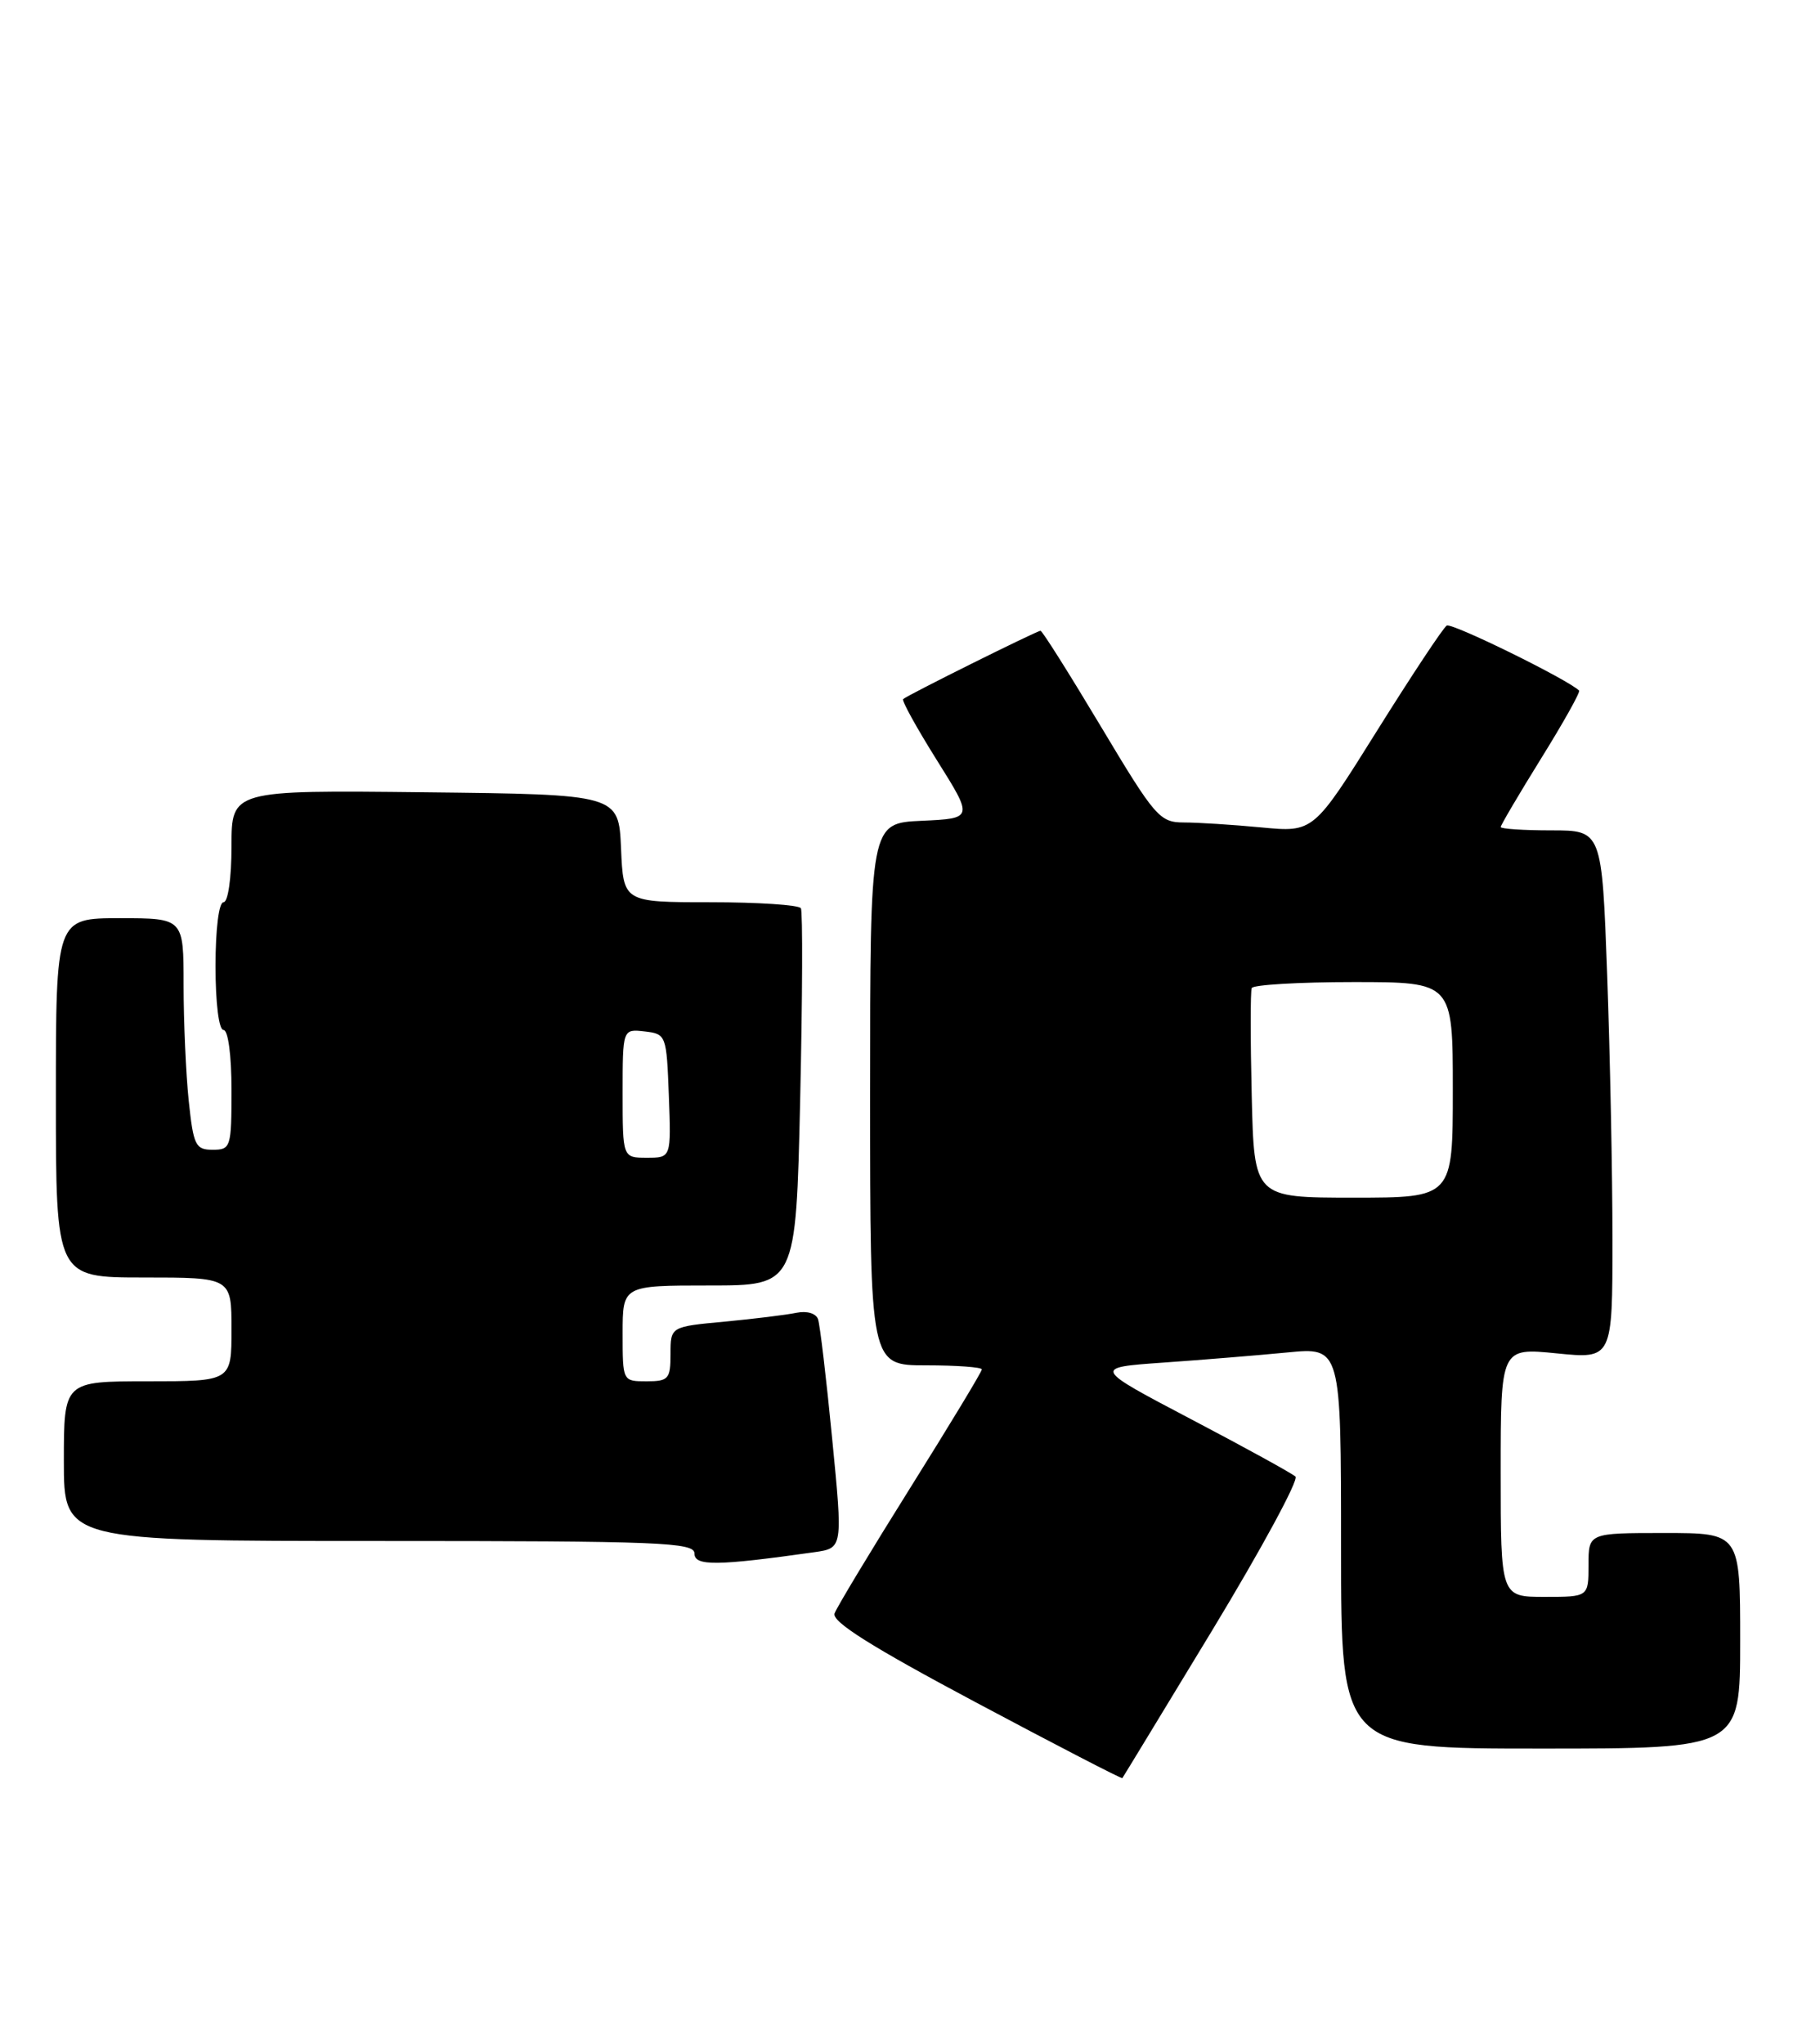 <?xml version="1.0" encoding="UTF-8" standalone="no"?>
<!DOCTYPE svg PUBLIC "-//W3C//DTD SVG 1.1//EN" "http://www.w3.org/Graphics/SVG/1.1/DTD/svg11.dtd" >
<svg xmlns="http://www.w3.org/2000/svg" xmlns:xlink="http://www.w3.org/1999/xlink" version="1.1" viewBox="0 0 228 256">
 <g >
 <path fill="currentColor"
d=" M 151.92 204.09 C 158.05 193.96 162.72 185.34 162.29 184.93 C 161.85 184.53 155.97 181.29 149.20 177.74 C 136.91 171.28 136.91 171.28 145.70 170.66 C 150.54 170.32 157.54 169.75 161.25 169.39 C 168.00 168.73 168.00 168.73 168.00 193.86 C 168.00 219.00 168.00 219.00 193.00 219.00 C 218.00 219.00 218.00 219.00 218.00 205.50 C 218.00 192.00 218.00 192.00 208.50 192.00 C 199.00 192.00 199.00 192.00 199.00 196.00 C 199.00 200.00 199.00 200.00 193.50 200.00 C 188.00 200.00 188.00 200.00 188.00 184.40 C 188.00 168.80 188.00 168.80 195.00 169.50 C 202.00 170.20 202.00 170.20 202.00 155.26 C 202.00 147.04 201.70 132.15 201.34 122.16 C 200.68 104.00 200.68 104.00 194.34 104.00 C 190.85 104.00 188.00 103.81 188.00 103.58 C 188.00 103.35 190.28 99.48 193.07 94.98 C 195.86 90.49 198.00 86.67 197.82 86.49 C 196.39 85.09 181.87 77.96 181.24 78.35 C 180.79 78.63 176.86 84.57 172.49 91.55 C 164.55 104.25 164.55 104.25 158.02 103.63 C 154.44 103.29 150.06 103.01 148.30 103.01 C 145.27 103.00 144.70 102.33 137.92 91.00 C 133.97 84.40 130.57 79.00 130.35 79.00 C 129.90 79.00 113.68 87.06 113.14 87.56 C 112.94 87.74 114.84 91.18 117.36 95.20 C 121.94 102.50 121.94 102.50 115.47 102.80 C 109.00 103.09 109.00 103.09 109.00 137.05 C 109.00 171.00 109.00 171.00 116.00 171.00 C 119.85 171.00 123.00 171.23 123.00 171.51 C 123.00 171.80 118.97 178.46 114.04 186.33 C 109.11 194.20 104.84 201.28 104.55 202.07 C 104.17 203.10 109.14 206.23 122.23 213.20 C 132.24 218.53 140.51 222.81 140.60 222.70 C 140.69 222.59 145.78 214.21 151.92 204.09 Z  M 102.04 194.40 C 105.59 193.89 105.59 193.89 104.25 180.20 C 103.52 172.66 102.72 165.93 102.48 165.23 C 102.23 164.49 101.09 164.15 99.77 164.42 C 98.52 164.68 94.46 165.18 90.75 165.53 C 84.00 166.16 84.00 166.16 84.00 169.58 C 84.00 172.71 83.75 173.00 81.00 173.00 C 78.00 173.00 78.00 173.00 78.00 167.00 C 78.00 161.00 78.00 161.00 88.86 161.00 C 99.71 161.00 99.71 161.00 100.24 137.75 C 100.53 124.96 100.57 114.16 100.33 113.75 C 100.08 113.34 94.98 113.00 88.99 113.00 C 78.09 113.00 78.09 113.00 77.80 106.25 C 77.50 99.50 77.50 99.50 53.25 99.23 C 29.00 98.96 29.00 98.96 29.00 105.98 C 29.00 109.99 28.57 113.00 28.00 113.00 C 27.42 113.00 27.00 116.33 27.00 121.00 C 27.00 125.67 27.42 129.00 28.00 129.00 C 28.58 129.00 29.00 132.17 29.00 136.50 C 29.00 143.71 28.91 144.00 26.64 144.00 C 24.49 144.00 24.23 143.46 23.64 137.85 C 23.29 134.47 23.00 127.95 23.00 123.35 C 23.00 115.00 23.00 115.00 15.00 115.00 C 7.00 115.00 7.00 115.00 7.00 137.50 C 7.00 160.00 7.00 160.00 18.00 160.00 C 29.00 160.00 29.00 160.00 29.00 166.50 C 29.00 173.00 29.00 173.00 18.50 173.00 C 8.00 173.00 8.00 173.00 8.00 183.00 C 8.00 193.00 8.00 193.00 47.50 193.00 C 82.75 193.00 87.00 193.17 87.00 194.57 C 87.00 196.16 89.81 196.13 102.04 194.40 Z  M 156.81 137.25 C 156.64 130.24 156.64 124.16 156.81 123.75 C 156.98 123.34 162.72 123.00 169.56 123.00 C 182.00 123.00 182.00 123.00 182.00 136.50 C 182.00 150.00 182.00 150.00 169.56 150.00 C 157.11 150.00 157.11 150.00 156.81 137.25 Z  M 78.00 136.93 C 78.00 128.87 78.00 128.87 80.75 129.18 C 83.46 129.50 83.50 129.62 83.79 137.25 C 84.08 145.00 84.08 145.00 81.04 145.00 C 78.00 145.00 78.00 145.00 78.00 136.93 Z "/>
</g>
</svg>